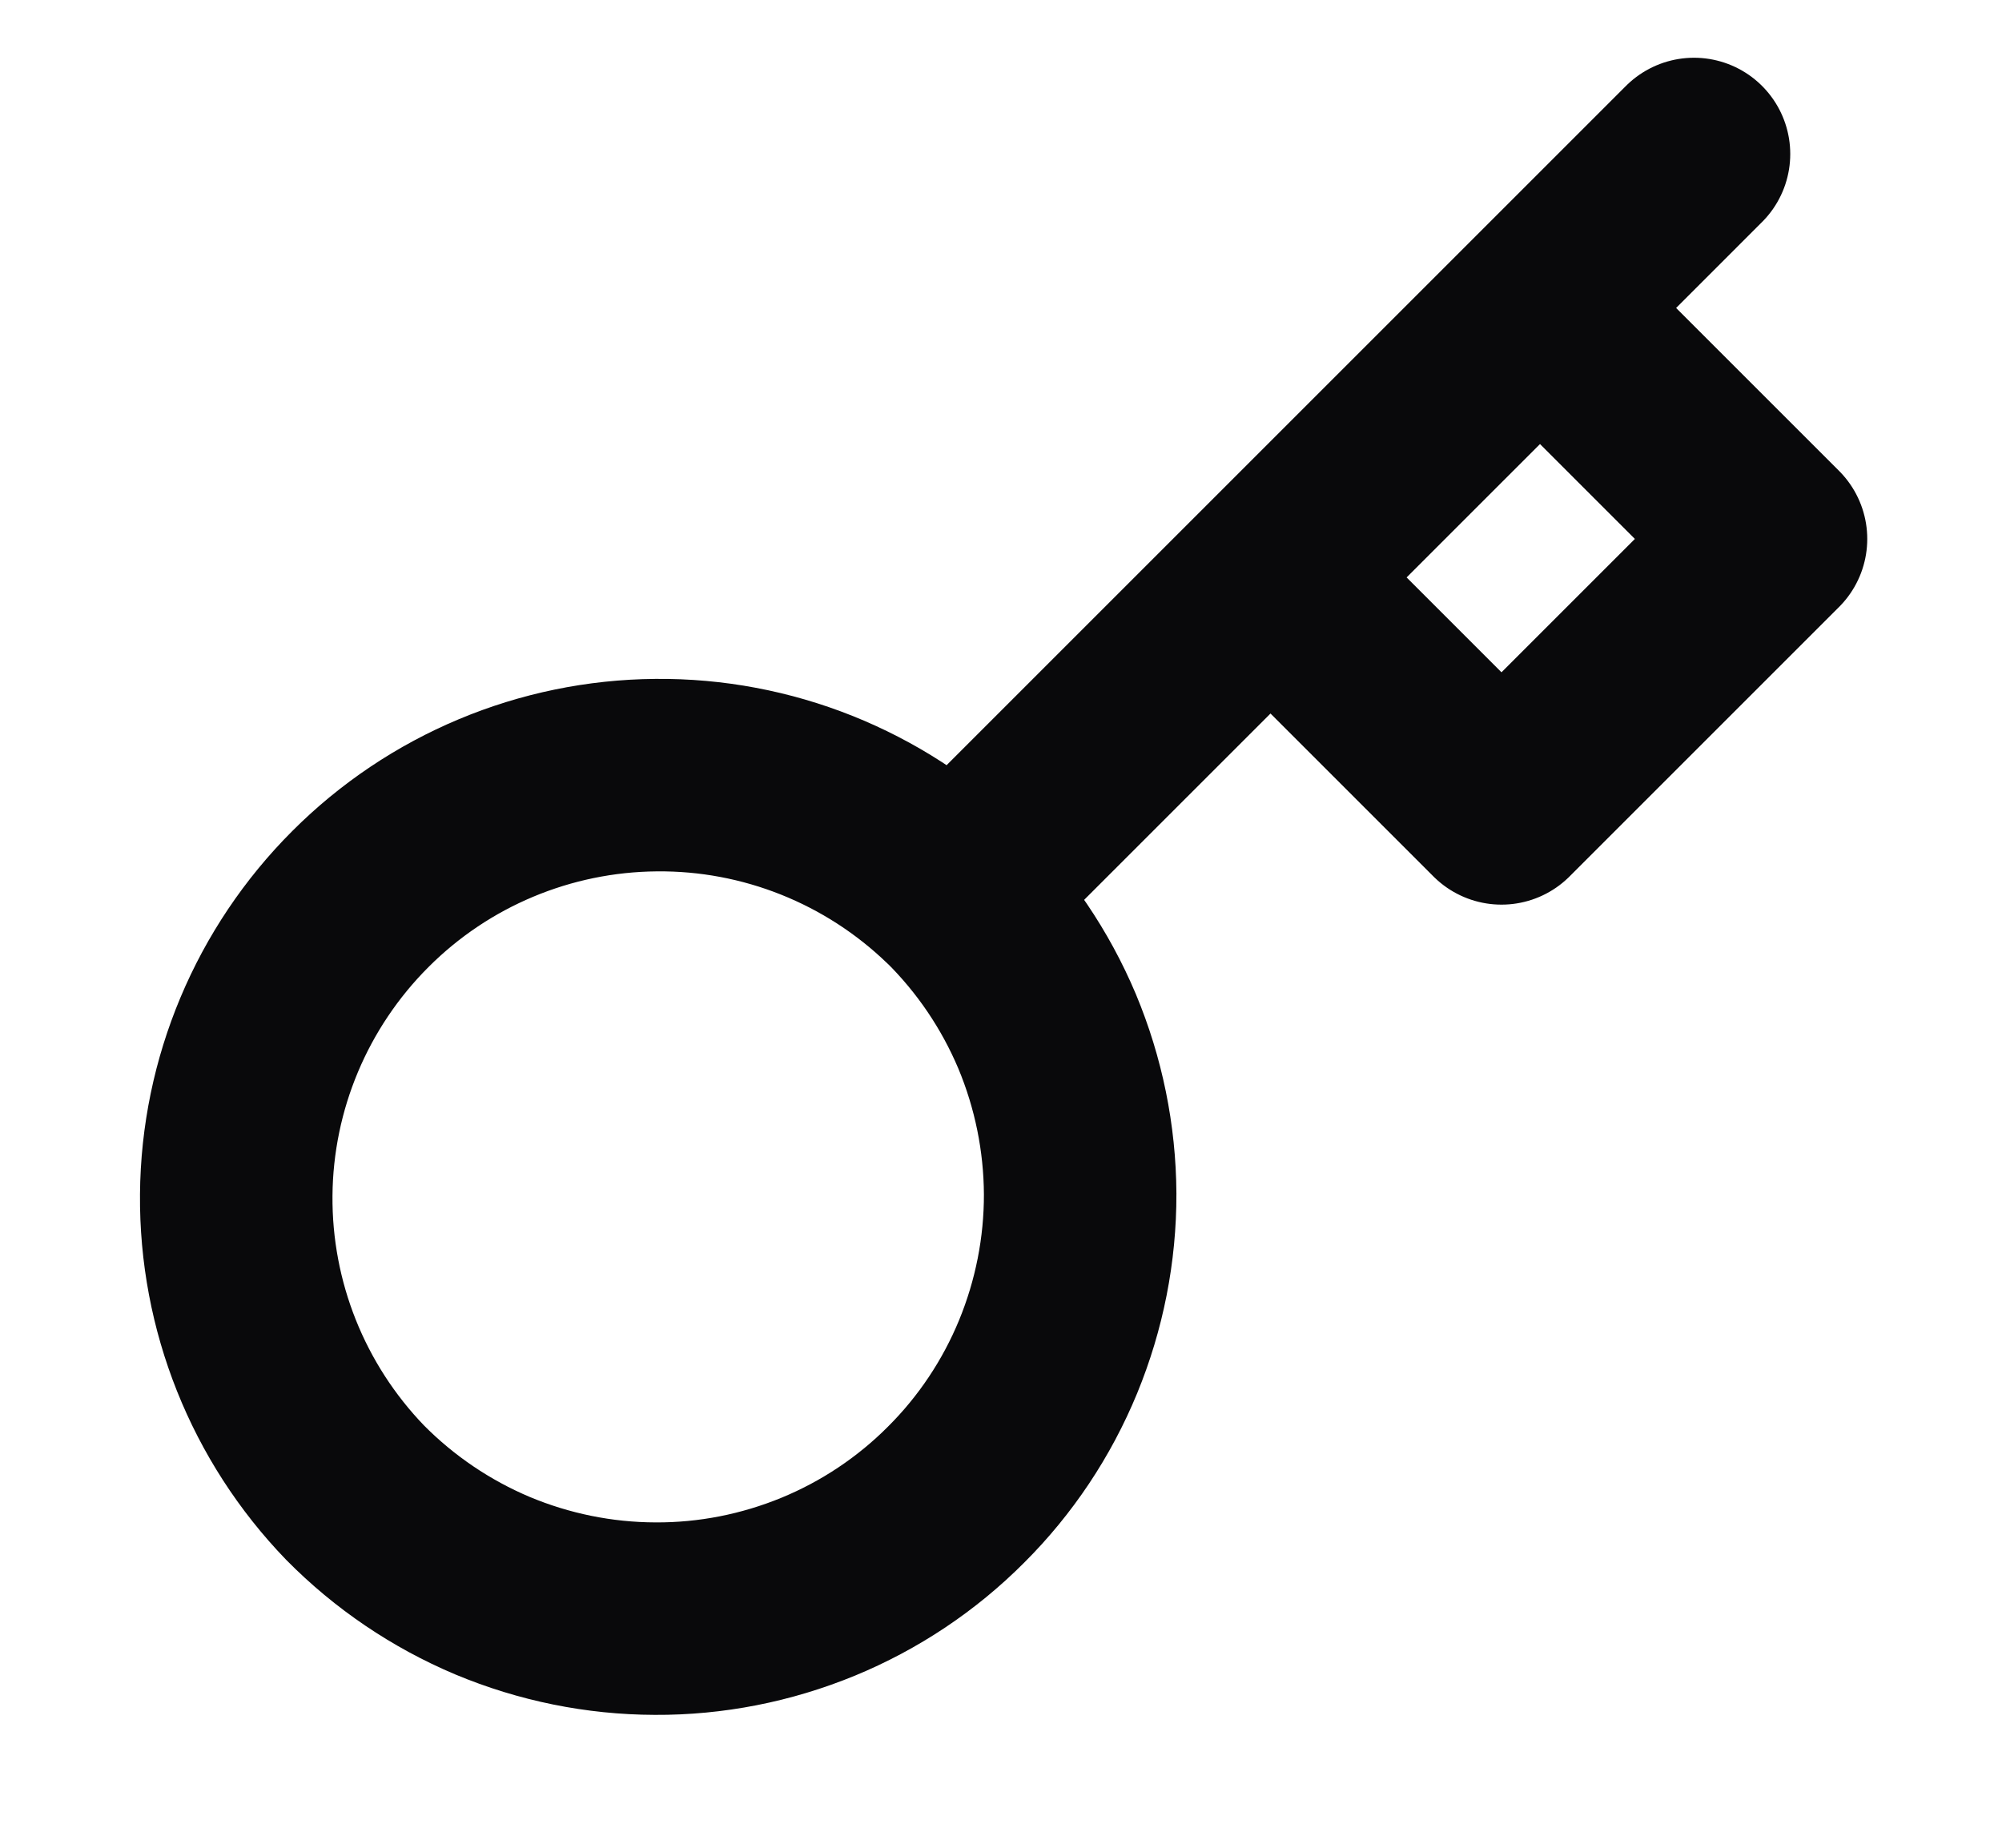 <svg width="13" height="12" viewBox="0 0 13 12" fill="none" xmlns="http://www.w3.org/2000/svg">
<path d="M11 1L10 2M10 2L11.5 3.5L9.75 5.25L8.25 3.75M10 2L8.25 3.75M6.195 5.805C6.453 6.06 6.658 6.363 6.799 6.697C6.939 7.032 7.012 7.391 7.014 7.753C7.015 8.116 6.944 8.475 6.806 8.811C6.668 9.146 6.465 9.451 6.208 9.707C5.952 9.964 5.647 10.167 5.312 10.305C4.976 10.443 4.617 10.514 4.254 10.512C3.892 10.511 3.533 10.438 3.198 10.298C2.864 10.157 2.561 9.952 2.306 9.694C1.805 9.175 1.528 8.481 1.534 7.76C1.54 7.039 1.83 6.349 2.34 5.839C2.849 5.329 3.539 5.04 4.26 5.034C4.981 5.027 5.676 5.305 6.195 5.806L6.195 5.805ZM6.195 5.805L8.25 3.75" stroke="#09090B" stroke-width="1.25" stroke-linecap="round" stroke-linejoin="round"/>
</svg>
